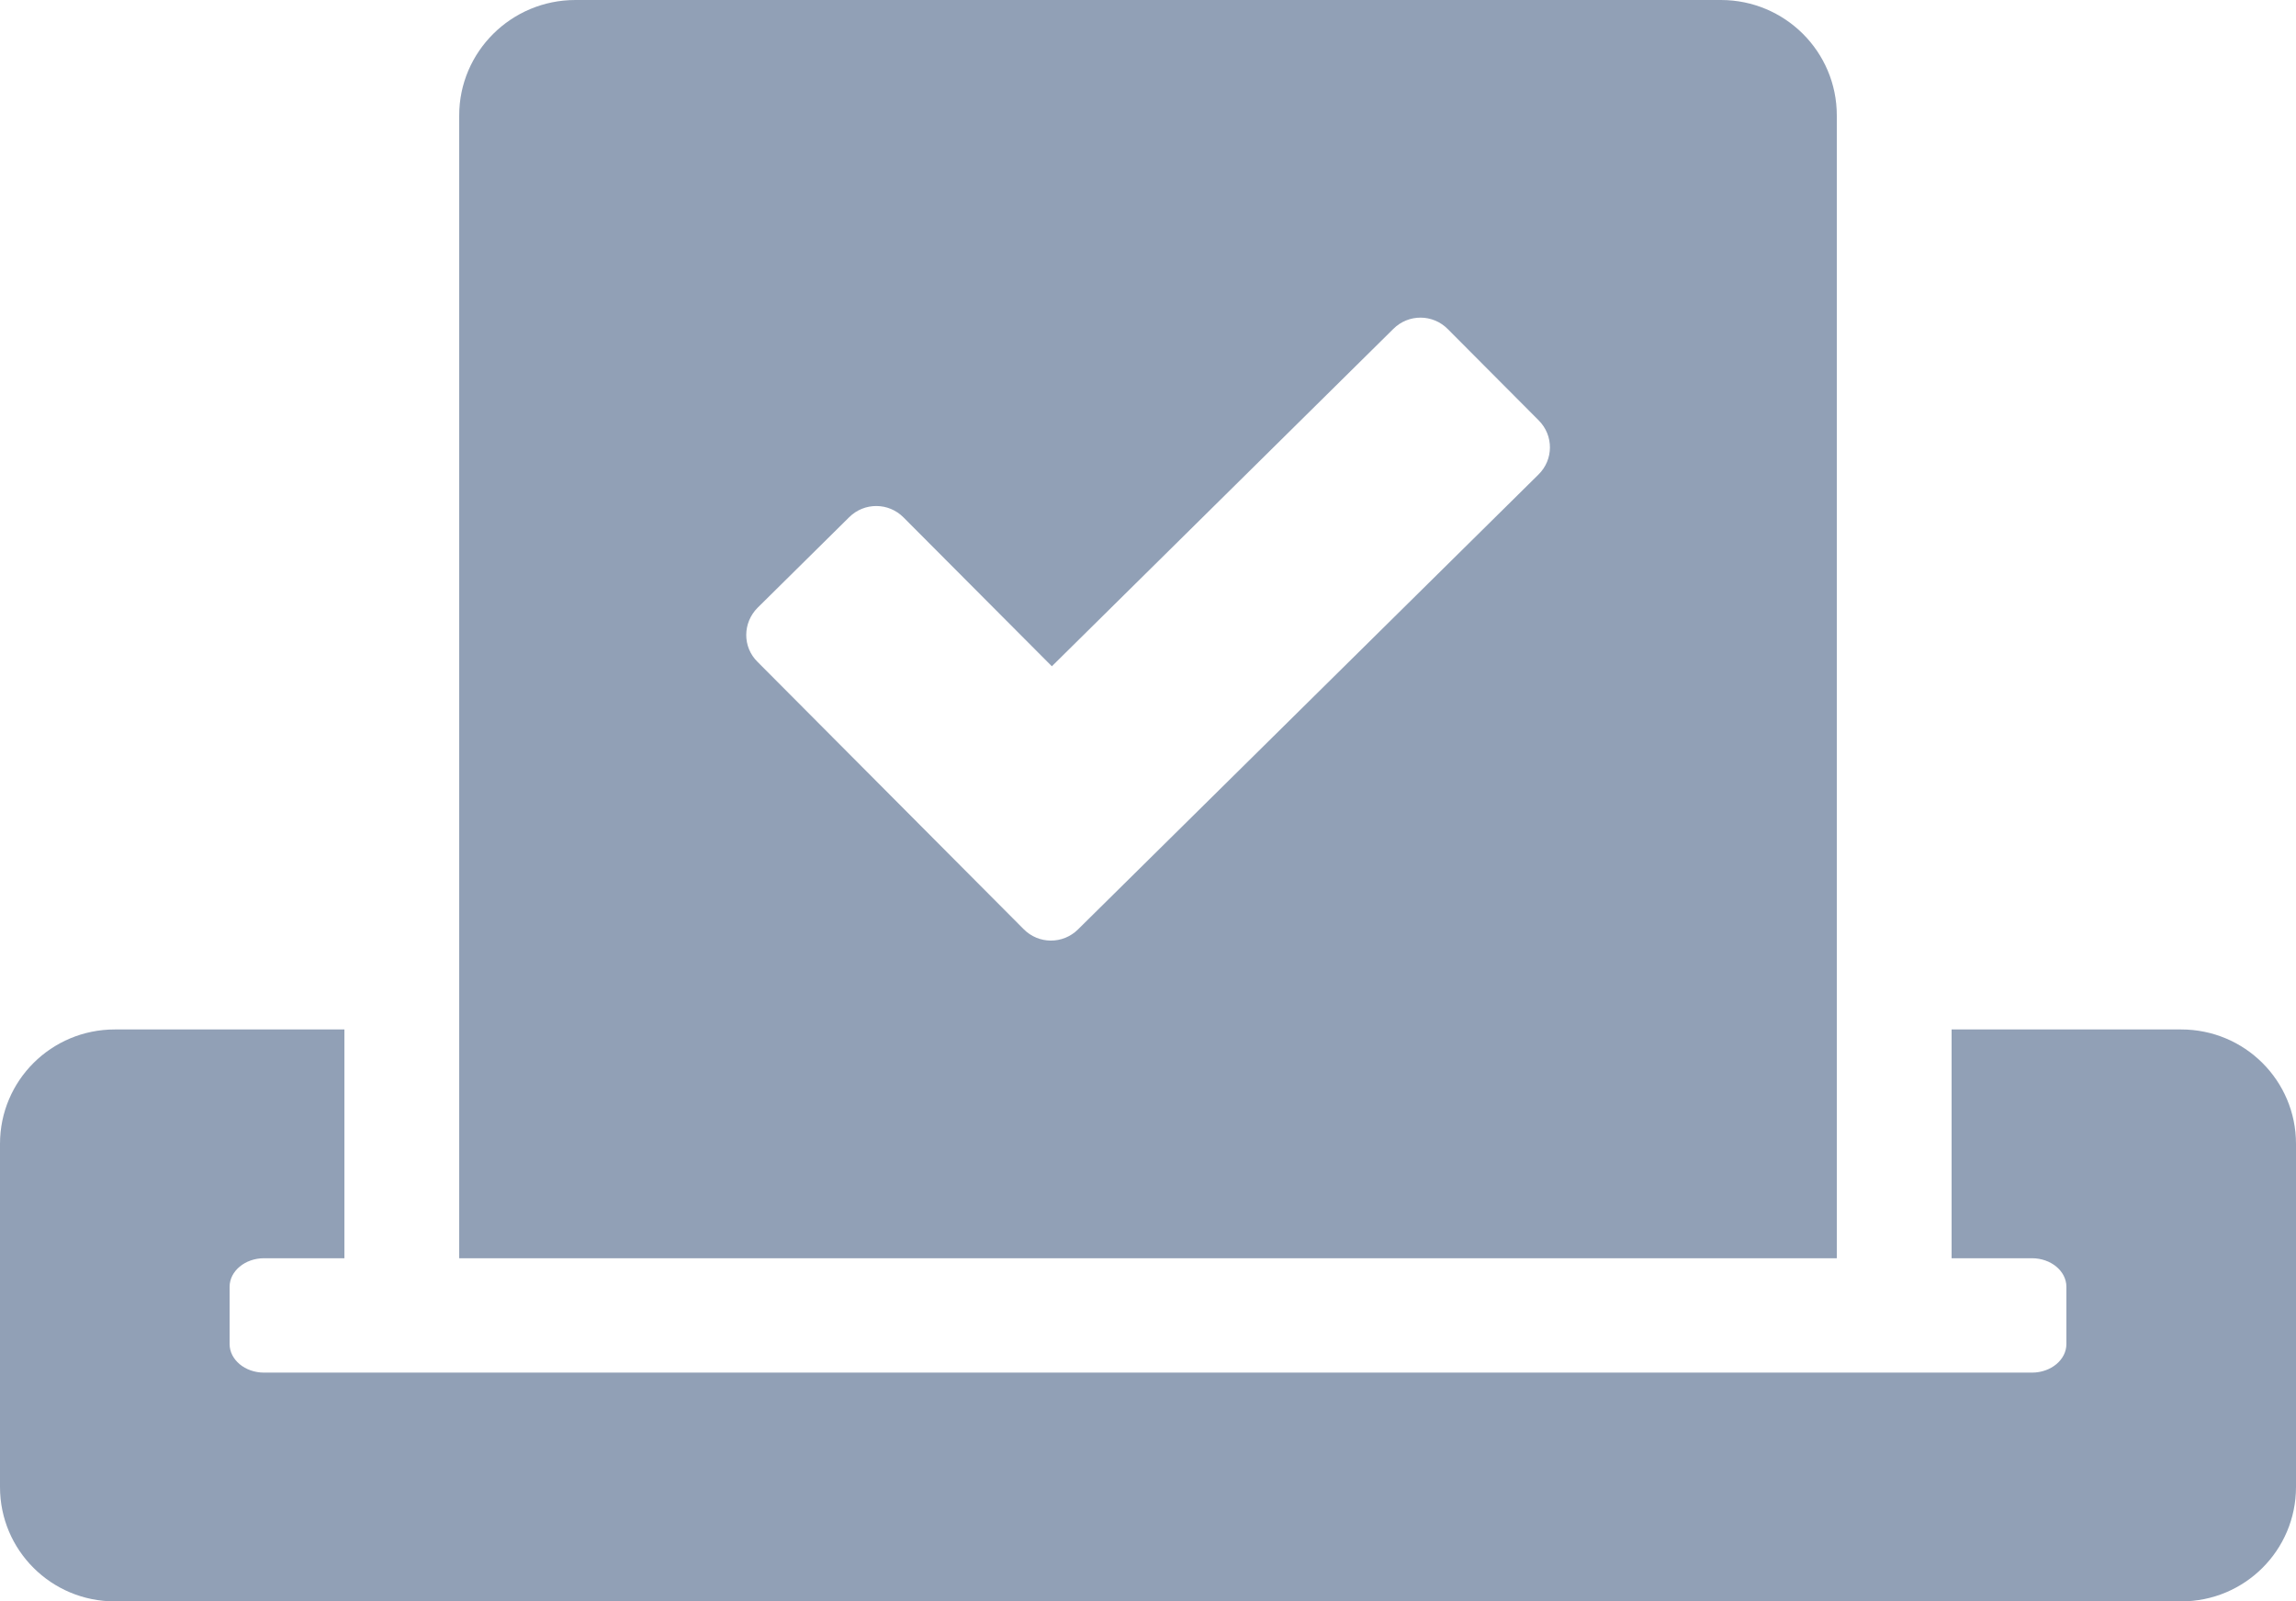 <svg width="228" height="159" viewBox="0 0 228 159" fill="none" xmlns="http://www.w3.org/2000/svg">
<path d="M216.6 102.214H193.8V124.929H201.78C203.668 124.929 205.2 126.206 205.2 127.768V133.446C205.2 135.008 203.668 136.286 201.78 136.286H26.22C24.332 136.286 22.8 135.008 22.8 133.446V127.768C22.8 126.206 24.332 124.929 26.22 124.929H34.2V102.214H11.4C5.094 102.214 0 107.29 0 113.571V147.643C0 153.925 5.094 159 11.4 159H216.6C222.906 159 228 153.925 228 147.643V113.571C228 107.29 222.906 102.214 216.6 102.214ZM182.4 124.929V11.464C182.4 5.111 177.234 0 170.893 0H57.142C50.766 0 45.6 5.146 45.6 11.464V124.929H182.4ZM75.24 60.335L84.324 51.356C85.821 49.865 88.243 49.865 89.739 51.391L104.453 66.155L138.367 32.652C139.864 31.161 142.286 31.161 143.782 32.687L152.796 41.737C154.292 43.228 154.292 45.642 152.76 47.132L107.053 92.277C105.557 93.767 103.134 93.767 101.638 92.241L75.24 65.73C73.708 64.239 73.744 61.825 75.24 60.335V60.335Z" fill="#24436F" fill-opacity="0.5"/>
</svg>

